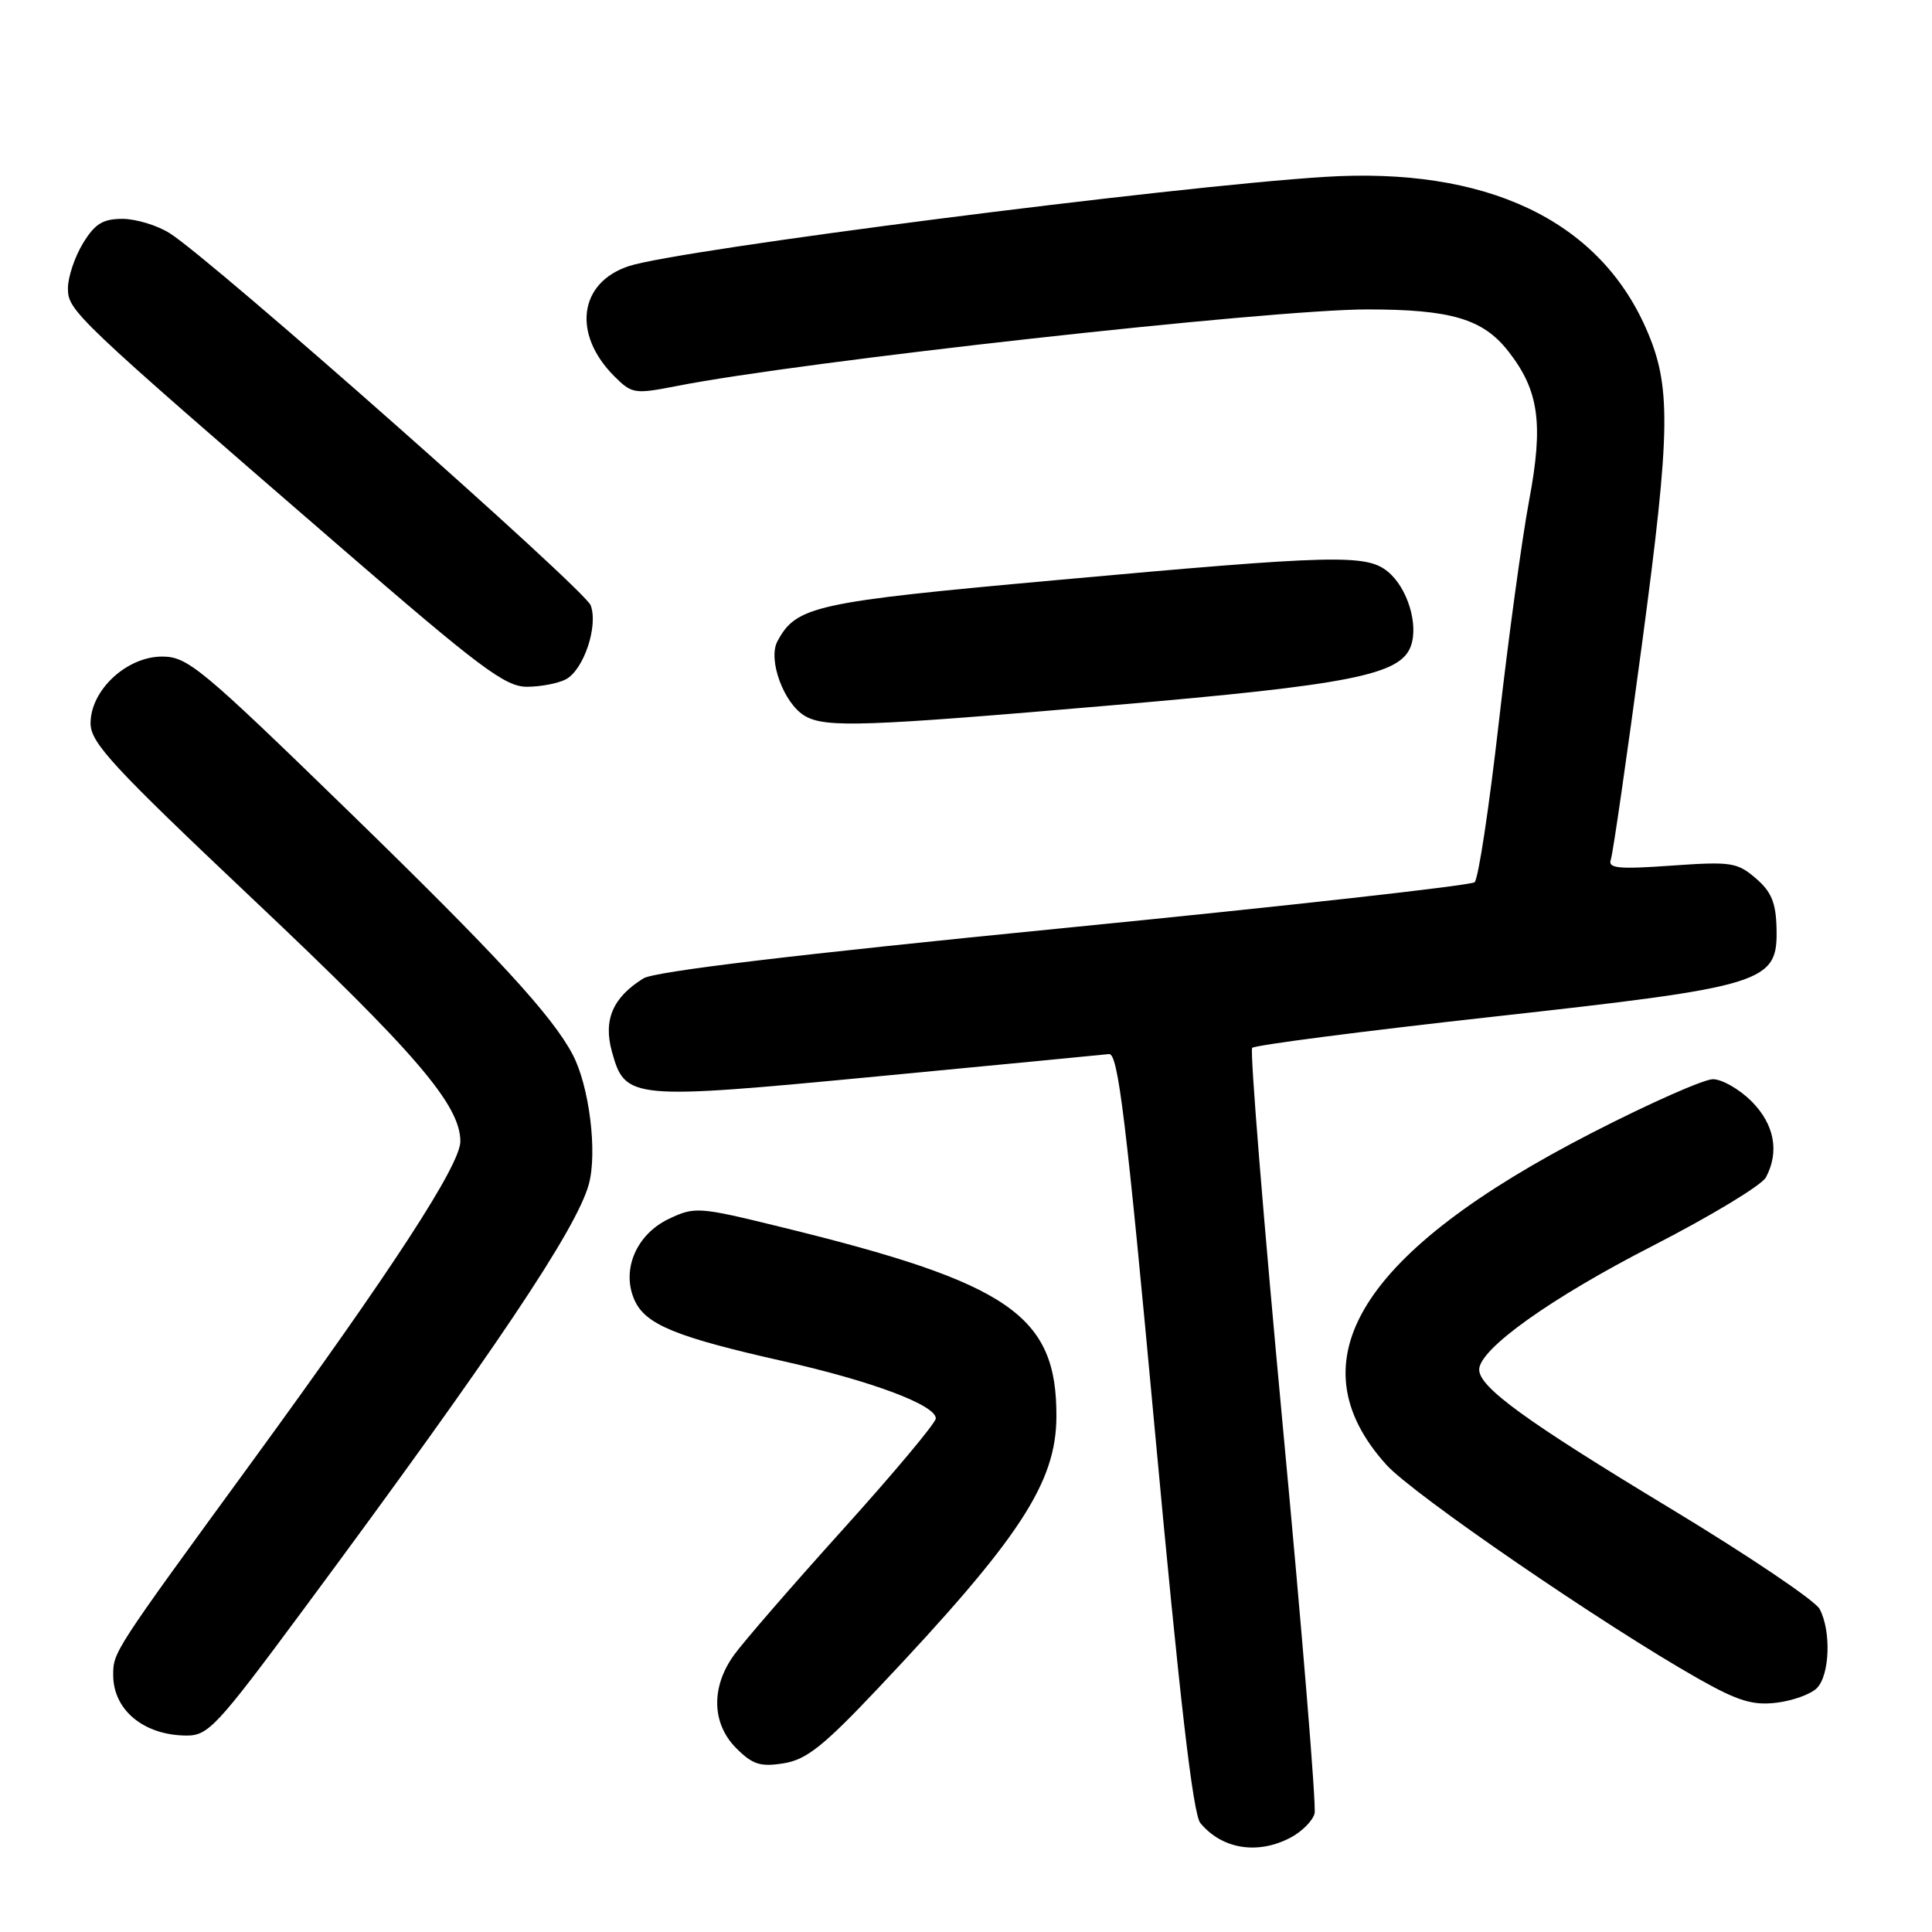 <?xml version="1.0" encoding="UTF-8" standalone="no"?>
<!DOCTYPE svg PUBLIC "-//W3C//DTD SVG 1.1//EN" "http://www.w3.org/Graphics/SVG/1.1/DTD/svg11.dtd" >
<svg xmlns="http://www.w3.org/2000/svg" xmlns:xlink="http://www.w3.org/1999/xlink" version="1.1" viewBox="0 0 256 256">
 <g >
 <path fill="currentColor"
d=" M 170.92 243.54 C 172.48 242.74 173.94 241.27 174.19 240.29 C 174.43 239.31 172.54 216.23 169.98 189.00 C 167.43 161.77 165.60 139.21 165.92 138.85 C 166.24 138.49 180.52 136.64 197.67 134.74 C 234.08 130.70 235.57 130.24 235.40 123.00 C 235.32 119.61 234.72 118.15 232.65 116.38 C 230.20 114.27 229.37 114.14 221.47 114.70 C 214.42 115.20 213.03 115.06 213.44 113.90 C 213.72 113.13 215.56 100.35 217.55 85.50 C 221.40 56.76 221.47 51.11 218.08 43.46 C 211.73 29.09 196.84 22.09 175.50 23.44 C 155.15 24.72 89.94 33.08 83.33 35.26 C 76.70 37.44 75.80 44.26 81.41 49.87 C 83.74 52.19 84.08 52.24 89.67 51.15 C 106.23 47.89 168.36 41.00 181.16 41.00 C 192.24 41.00 196.48 42.25 199.83 46.51 C 203.92 51.71 204.54 56.09 202.62 66.30 C 201.67 71.36 199.86 84.64 198.59 95.81 C 197.32 106.97 195.89 116.47 195.39 116.90 C 194.90 117.33 170.43 120.06 141.00 122.97 C 105.36 126.49 86.75 128.72 85.26 129.64 C 81.20 132.16 79.92 135.13 81.08 139.34 C 82.84 145.70 83.48 145.76 116.34 142.62 C 132.38 141.09 146.15 139.76 146.95 139.67 C 148.15 139.53 149.21 148.25 153.04 189.70 C 156.31 225.14 158.08 240.39 159.05 241.56 C 161.91 245.01 166.58 245.78 170.92 243.54 Z  M 116.28 223.78 C 135.11 203.86 139.94 196.51 139.98 187.72 C 140.04 174.27 133.83 170.00 103.34 162.55 C 92.59 159.91 92.06 159.88 88.64 161.50 C 84.28 163.57 82.28 168.33 84.10 172.32 C 85.56 175.52 89.59 177.17 103.82 180.37 C 115.57 183.02 124.00 186.18 124.00 187.95 C 124.00 188.53 118.49 195.12 111.75 202.59 C 105.01 210.06 98.49 217.58 97.25 219.31 C 94.18 223.58 94.31 228.40 97.57 231.66 C 99.72 233.81 100.76 234.14 103.82 233.65 C 106.84 233.17 109.08 231.40 116.28 223.78 Z  M 40.22 213.25 C 65.50 179.12 76.43 162.82 78.03 156.89 C 79.17 152.66 78.08 143.92 75.89 139.75 C 73.17 134.57 65.83 126.60 46.05 107.36 C 26.61 88.46 24.85 87.00 21.48 87.00 C 16.78 87.00 12.00 91.45 12.00 95.83 C 12.00 98.42 14.85 101.50 33.53 119.16 C 55.08 139.51 61.00 146.43 61.00 151.24 C 61.00 154.35 52.00 168.18 33.37 193.72 C 14.99 218.91 15.00 218.90 15.00 221.95 C 15.00 226.57 19.02 229.92 24.66 229.97 C 27.59 230.00 28.69 228.82 40.22 213.25 Z  M 240.74 223.69 C 242.46 221.97 242.66 216.11 241.11 213.20 C 240.51 212.08 231.57 206.06 221.26 199.83 C 202.15 188.28 196.00 183.82 196.00 181.48 C 196.00 178.77 205.46 172.01 218.99 165.08 C 226.69 161.13 233.44 157.05 233.99 156.01 C 235.81 152.61 235.12 148.97 232.08 145.92 C 230.47 144.32 228.17 143.00 226.97 143.00 C 225.77 143.00 218.61 146.17 211.07 150.04 C 180.25 165.84 171.26 180.32 183.70 194.09 C 187.26 198.04 212.61 215.41 225.05 222.44 C 230.27 225.39 232.24 226.00 235.39 225.62 C 237.53 225.36 239.93 224.50 240.74 223.69 Z  M 147.50 93.44 C 178.91 90.74 185.53 89.43 186.93 85.65 C 188.00 82.77 186.50 77.89 183.90 75.75 C 181.06 73.41 176.88 73.51 139.83 76.88 C 107.92 79.77 105.51 80.30 103.01 84.98 C 101.71 87.40 103.87 93.25 106.66 94.87 C 109.39 96.46 114.53 96.28 147.50 93.44 Z  M 74.99 90.01 C 77.35 88.74 79.29 82.96 78.27 80.21 C 77.49 78.11 28.15 34.48 22.50 30.91 C 20.85 29.86 18.03 29.01 16.24 29.00 C 13.62 29.00 12.57 29.65 10.99 32.25 C 9.90 34.04 9.01 36.71 9.00 38.18 C 9.00 41.19 9.75 41.90 45.00 72.40 C 63.58 88.48 66.94 91.00 69.81 91.00 C 71.64 91.00 73.97 90.55 74.99 90.01 Z "/>
</g>
</svg>
